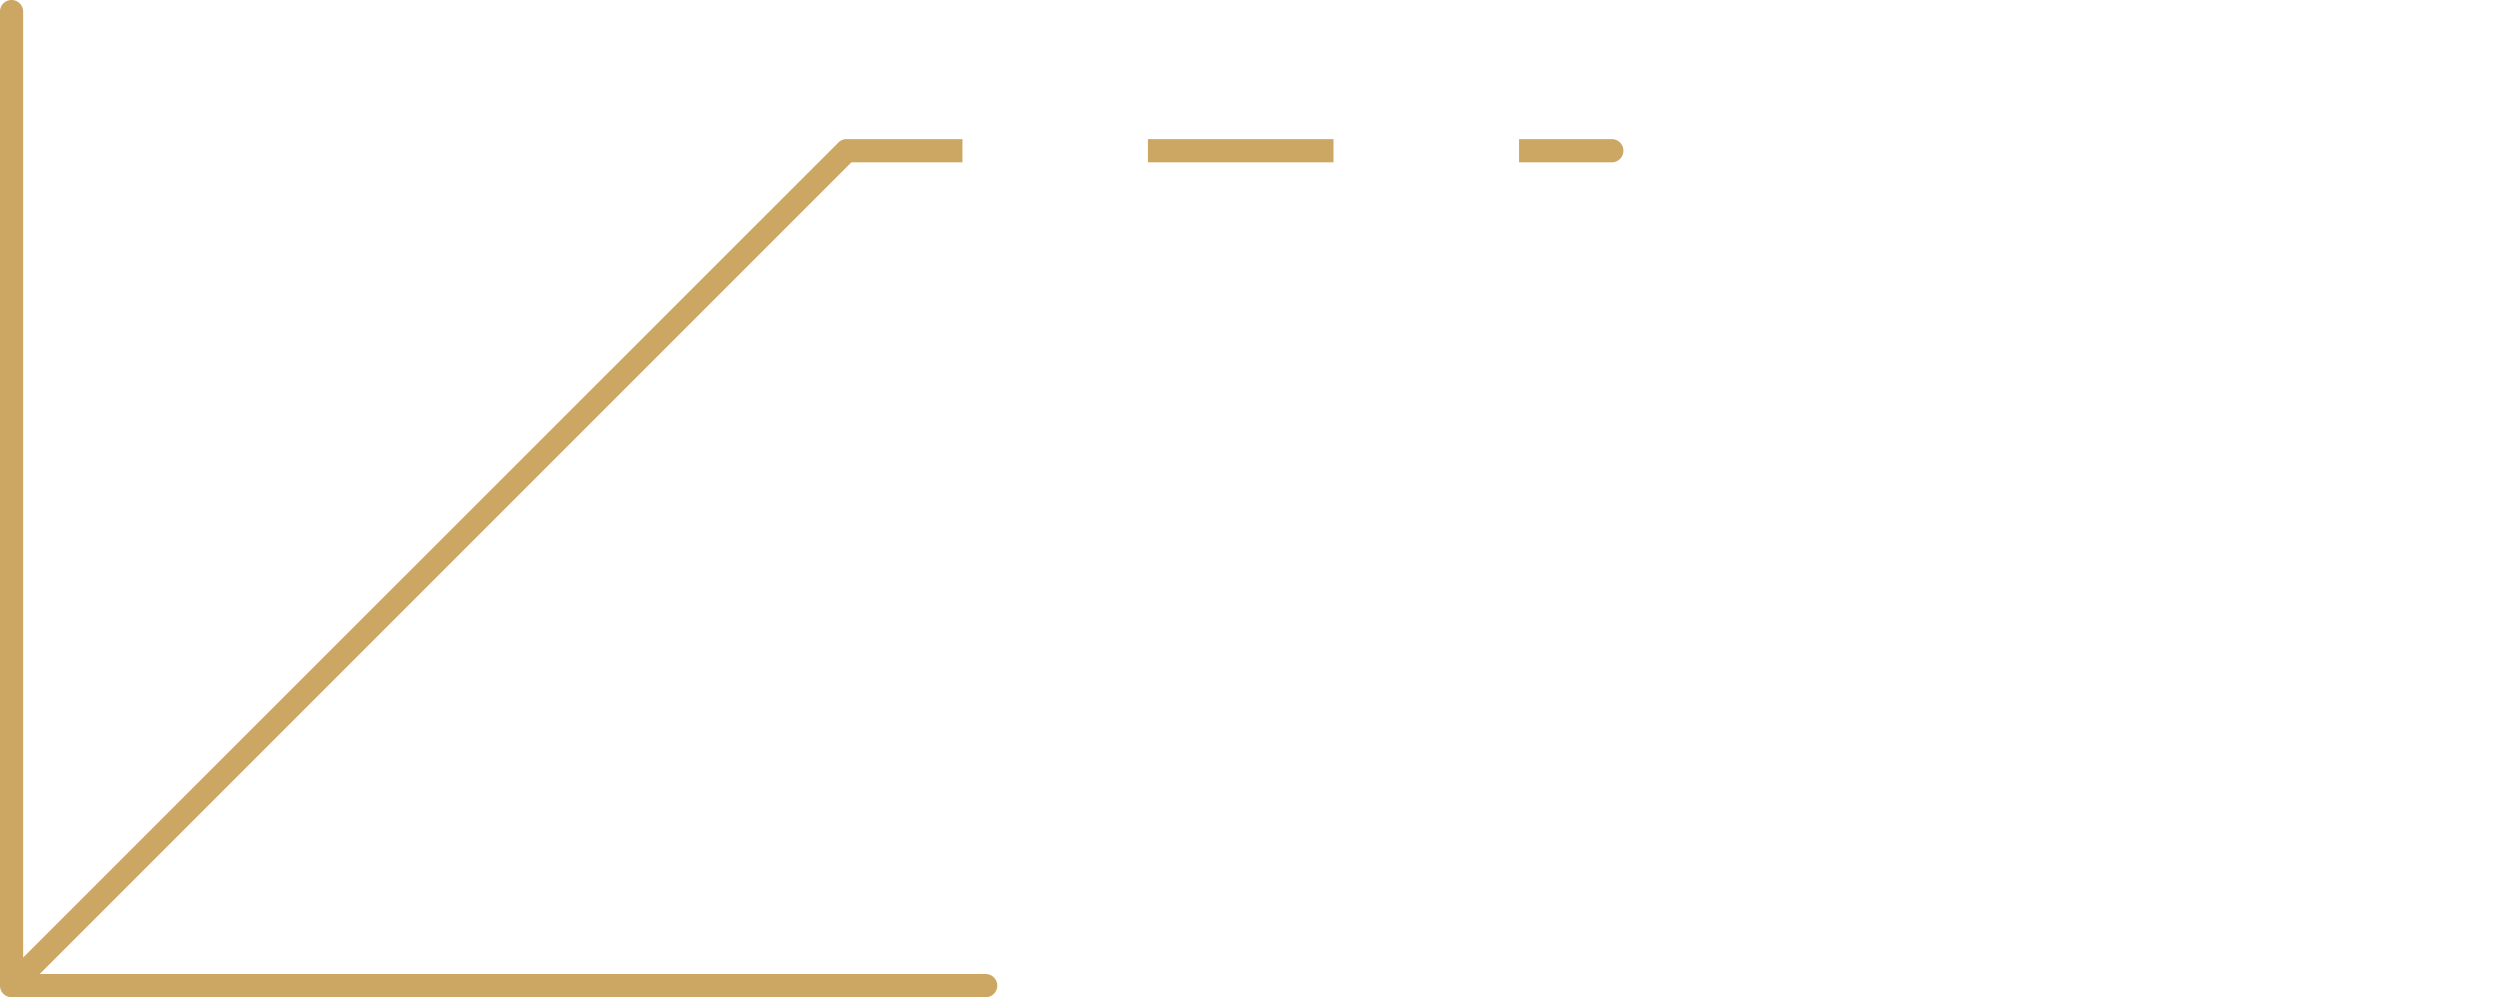 <?xml version="1.0" encoding="UTF-8" standalone="no"?>
<!-- Created with Inkscape (http://www.inkscape.org/) -->

<svg
   xmlns:dc="http://purl.org/dc/elements/1.1/"
   xmlns:cc="http://creativecommons.org/ns#"
   xmlns:rdf="http://www.w3.org/1999/02/22-rdf-syntax-ns#"
   xmlns:svg="http://www.w3.org/2000/svg"
   xmlns="http://www.w3.org/2000/svg"
   xmlns:sodipodi="http://sodipodi.sourceforge.net/DTD/sodipodi-0.dtd"
   xmlns:inkscape="http://www.inkscape.org/namespaces/inkscape"
   width="28.521mm"
   height="11.377mm"
   viewBox="0 0 28.521 11.377"
   version="1.1"
   id="svg2092"
   inkscape:version="0.92.3 (2405546, 2018-03-11)"
   sodipodi:docname="fleche-bas.svg">
  <defs
     id="defs2086" />
  <sodipodi:namedview
     id="base"
     pagecolor="#ffffff"
     bordercolor="#666666"
     borderopacity="1.0"
     inkscape:pageopacity="0.0"
     inkscape:pageshadow="2"
     inkscape:zoom="0.7"
     inkscape:cx="-316.66449"
     inkscape:cy="139.2205"
     inkscape:document-units="mm"
     inkscape:current-layer="layer1"
     showgrid="false"
     fit-margin-top="0"
     fit-margin-left="0"
     fit-margin-right="10"
     fit-margin-bottom="0"
     inkscape:window-width="1600"
     inkscape:window-height="836"
     inkscape:window-x="0"
     inkscape:window-y="27"
     inkscape:window-maximized="1" />
  <g
     inkscape:label="Calque 1"
     inkscape:groupmode="layer"
     id="layer1"
     transform="translate(43.278,-44.871)">
    <path
       inkscape:connector-curvature="0"
       d="m -43.146,44.871 a 0.132,0.132 0 0 1 0.132,0.132 v 10.792 l 9.3,-9.297 a 0.132,0.132 0 0 1 0.093,-0.04 h 1.323 v 0.265 h -1.267 l -9.26,9.26 h 10.792 a 0.132,0.132 0 0 1 0,0.265 h -11.113 a 0.132,0.132 0 0 1 -0.132,-0.132 v -11.113 a 0.132,0.132 0 0 1 0.132,-0.132 z m 18.256,1.852 a 0.132,0.132 0 0 0 0,-0.265 h -1.058 v 0.265 z m -3.175,0 v -0.265 h -2.117 v 0.265 z"
       id="path4"
       style="fill:#cca763;fill-opacity:1;stroke-width:0.265" />
  </g>
</svg>
